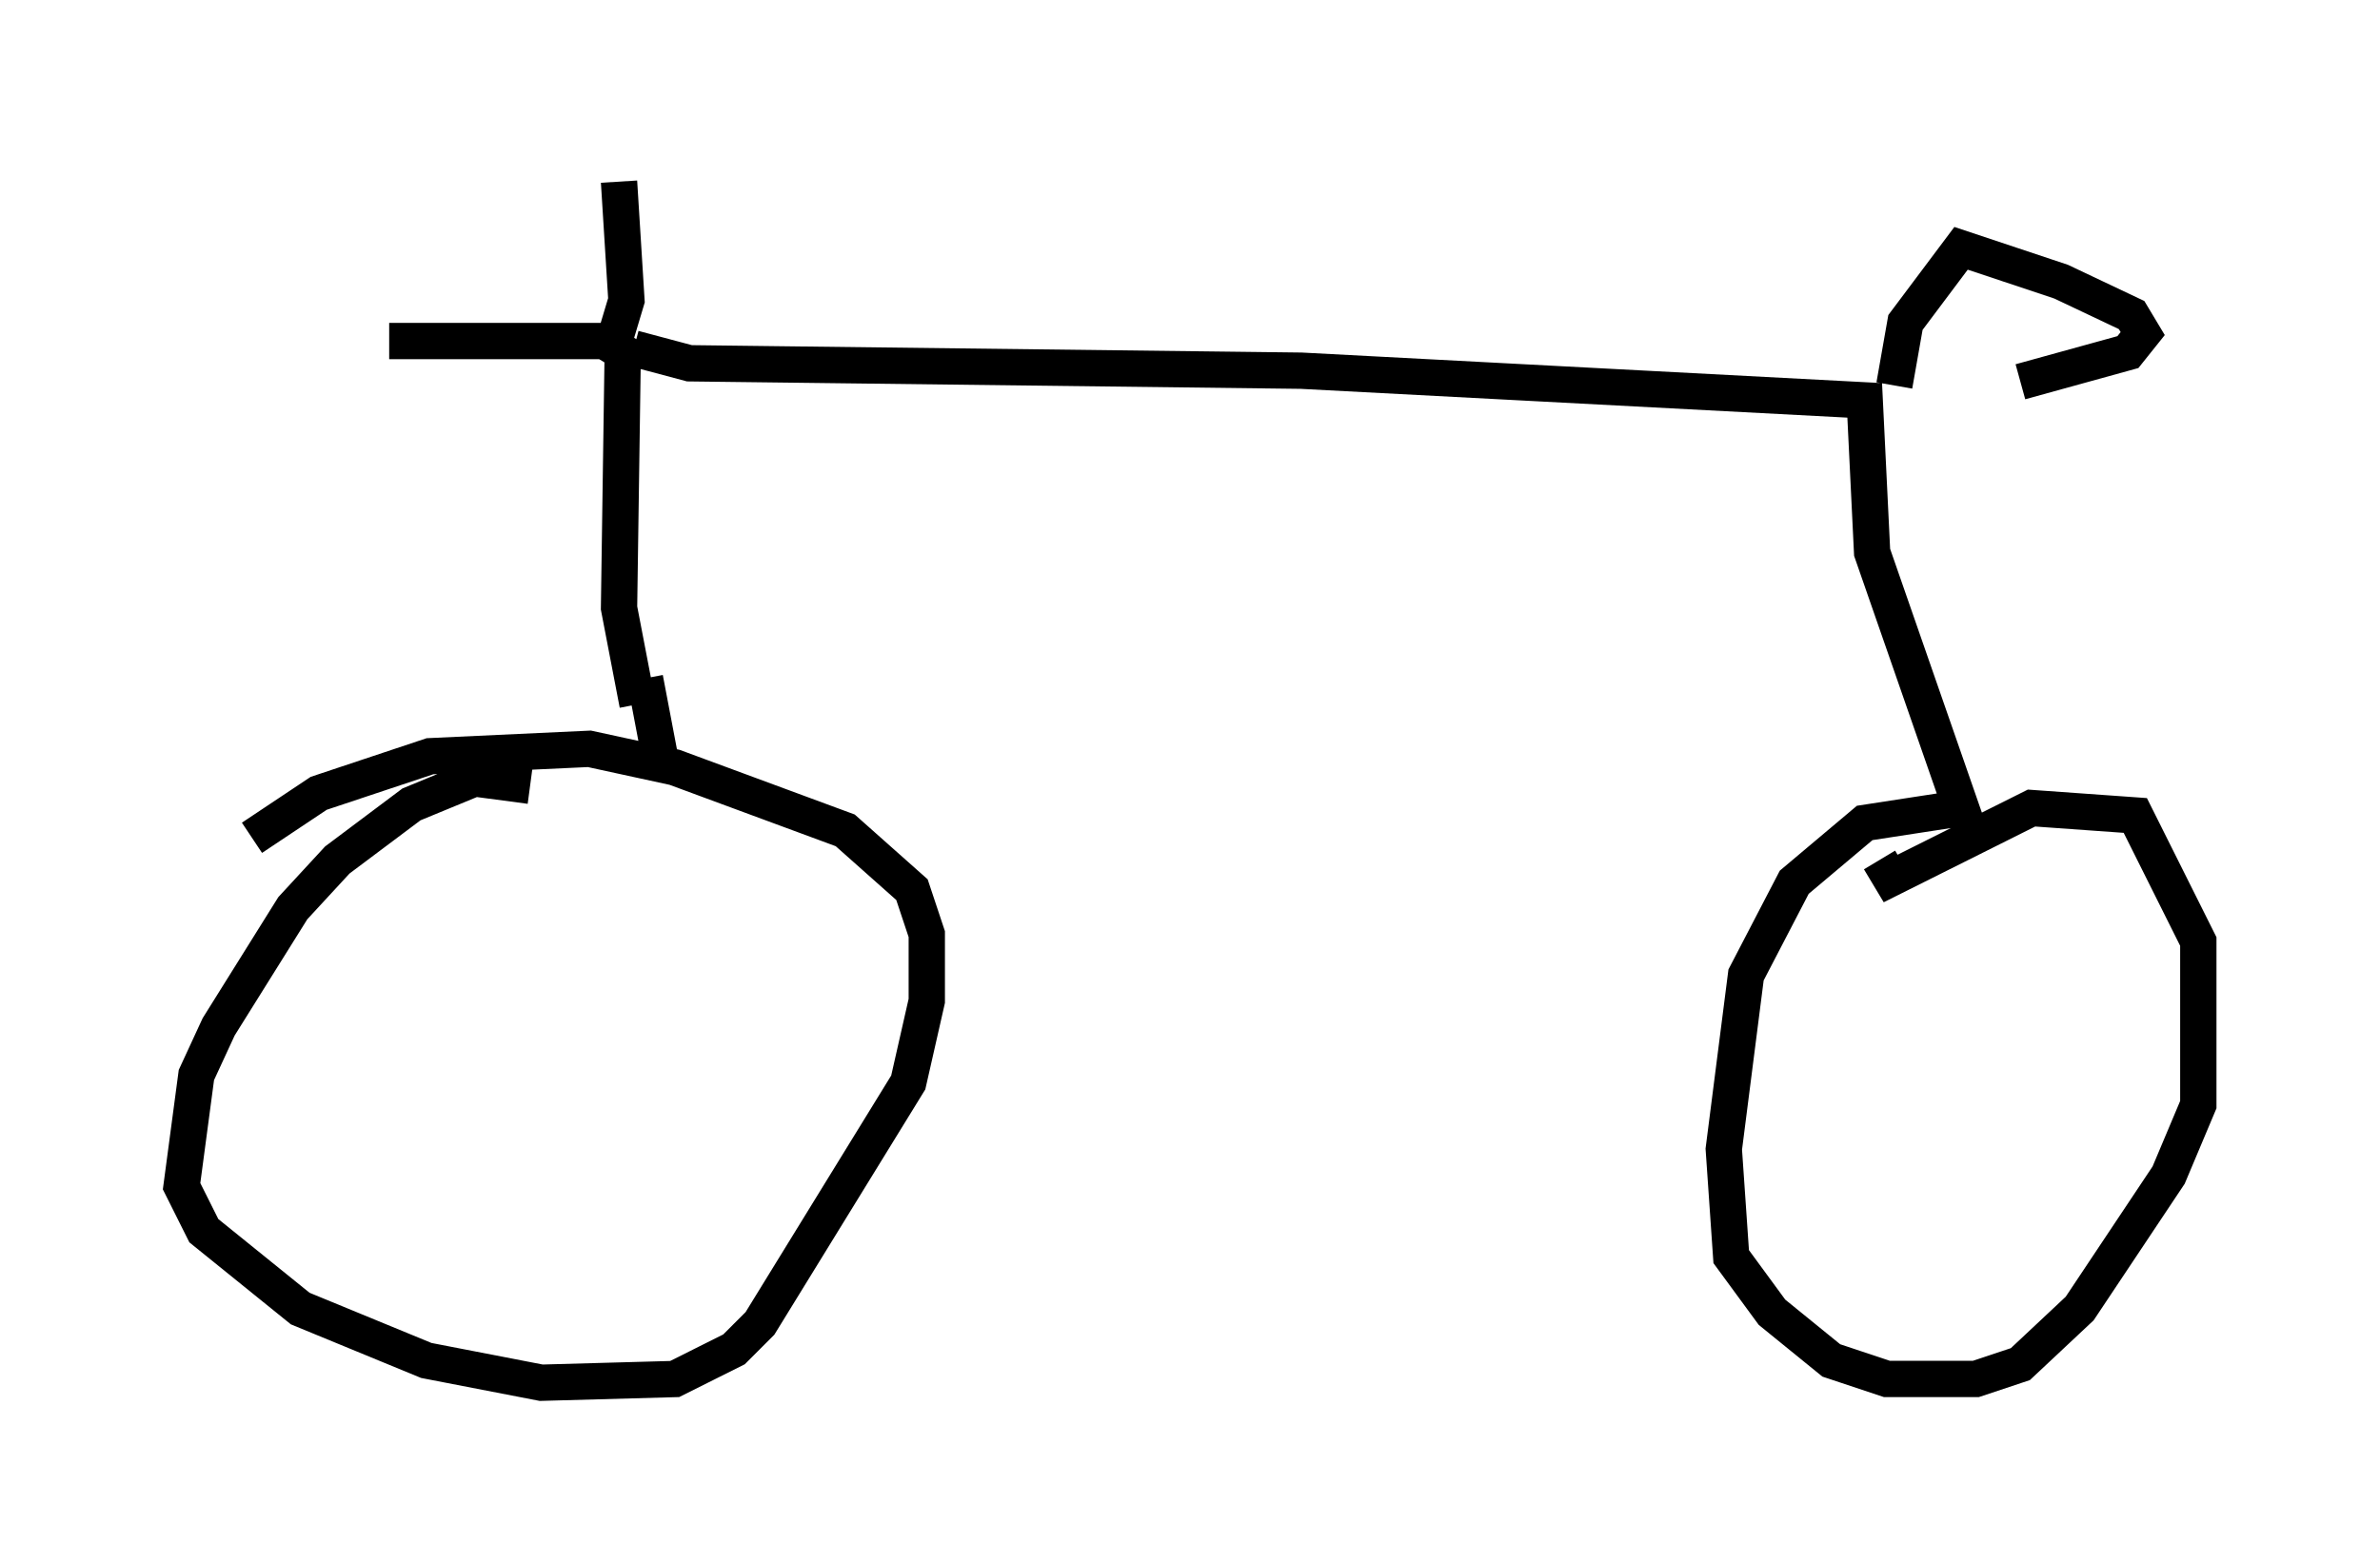 <?xml version="1.0" encoding="utf-8" ?>
<svg baseProfile="full" height="43.075" version="1.1" width="65.534" xmlns="http://www.w3.org/2000/svg" xmlns:ev="http://www.w3.org/2001/xml-events" xmlns:xlink="http://www.w3.org/1999/xlink"><defs /><rect fill="white" height="43.075" width="65.534" x="0" y="0" /><path d="M14.392, 23.273 m0.204, -1.633 l-1.531, -0.204 -1.735, 0.715 l-2.042, 1.531 -1.225, 1.327 l-2.042, 3.267 -0.613, 1.327 l-0.408, 3.063 0.613, 1.225 l2.654, 2.144 3.471, 1.429 l3.165, 0.613 3.675, -0.102 l1.633, -0.817 0.715, -0.715 l4.083, -6.635 0.51, -2.246 l0.0, -1.838 -0.408, -1.225 l-1.838, -1.633 -4.696, -1.735 l-2.348, -0.51 -4.39, 0.204 l-3.063, 1.021 -1.838, 1.225 m11.229, -2.246 l-0.408, -2.144 m-0.204, 0.715 l-0.51, -2.654 0.102, -7.044 l-0.51, -0.306 -5.921, 0.0 m6.227, -0.102 l0.306, -1.021 -0.204, -3.267 m0.408, 4.594 l1.531, 0.408 16.844, 0.204 l15.517, 0.817 0.204, 4.185 l2.45, 7.044 -2.654, 0.408 l-1.94, 1.633 -1.327, 2.552 l-0.613, 4.798 0.204, 2.96 l1.123, 1.531 1.633, 1.327 l1.531, 0.51 2.45, 0.0 l1.225, -0.408 1.633, -1.531 l2.45, -3.675 0.817, -1.94 l0.0, -4.492 -1.735, -3.471 l-2.858, -0.204 -3.879, 1.94 l-0.306, -0.51 m0.408, -13.067 l0.306, -1.735 1.531, -2.042 l2.756, 0.919 1.94, 0.919 l0.306, 0.51 -0.408, 0.51 l-2.96, 0.817 " fill="none" stroke="black" stroke-width="1" /></svg>